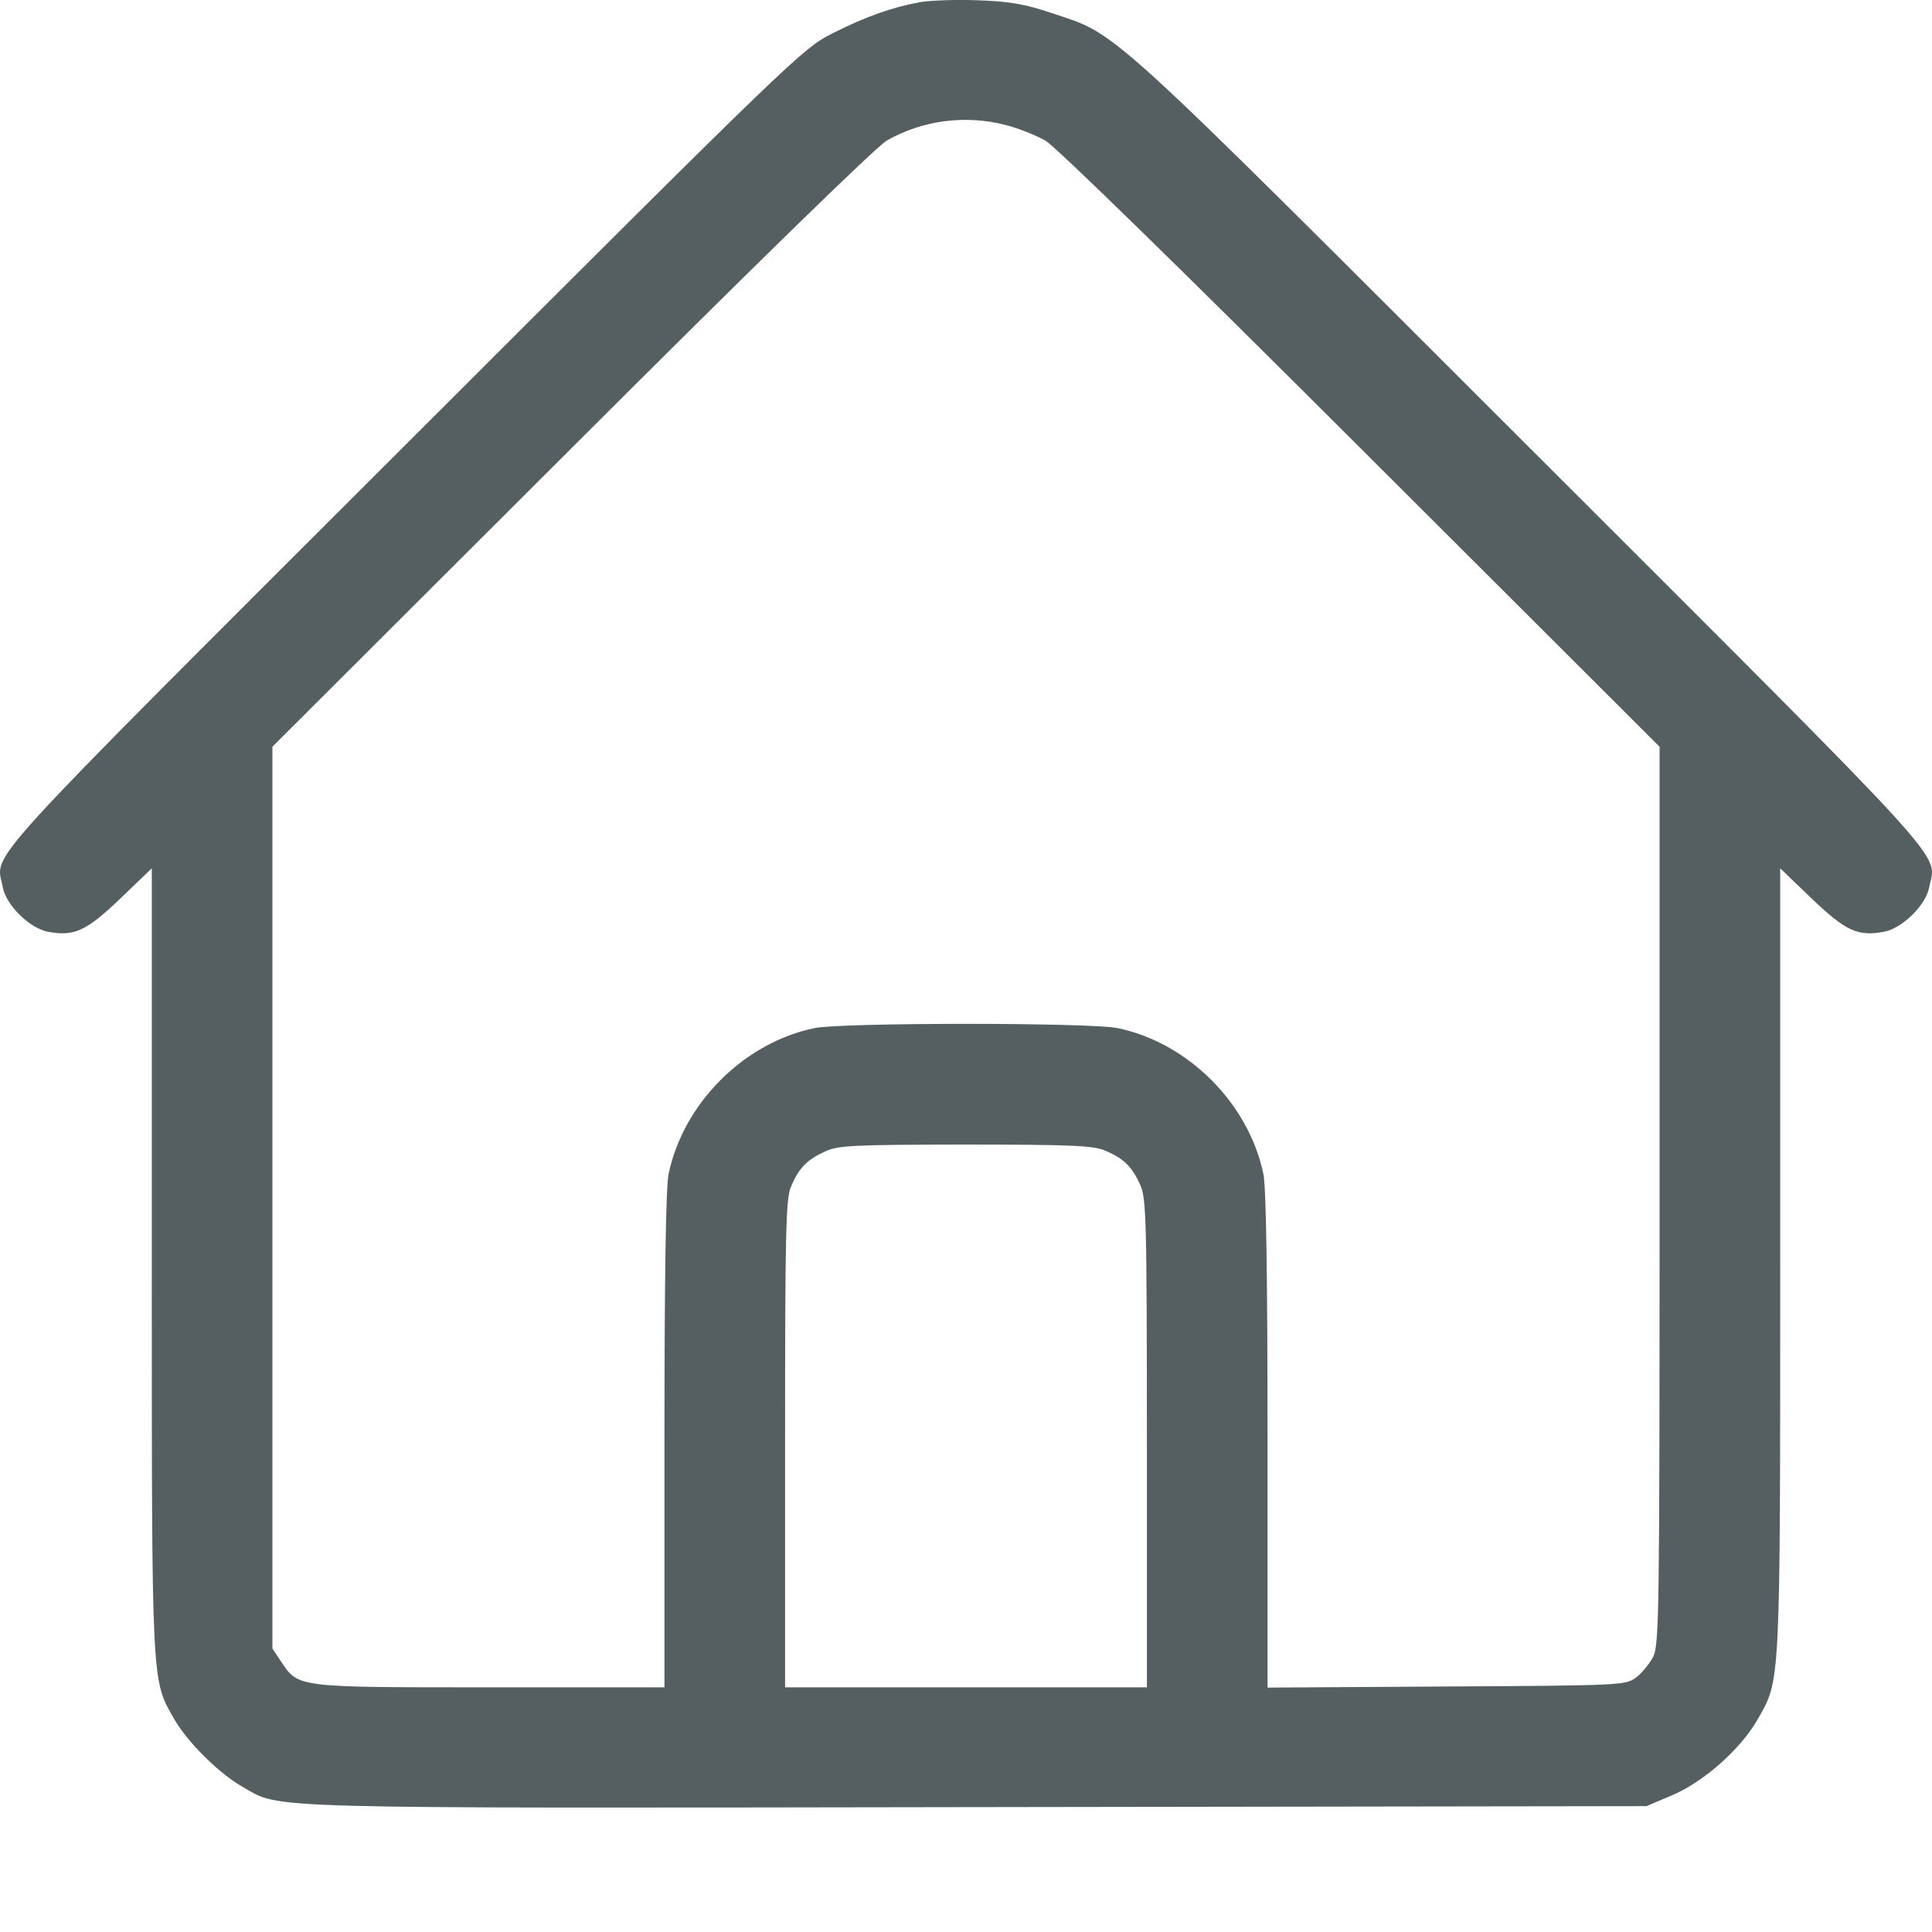 <svg width="14" height="14" viewBox="0 0 14 14" fill="none" xmlns="http://www.w3.org/2000/svg">
<path fill-rule="evenodd" clip-rule="evenodd" d="M6.666 0.016C6.465 0.052 6.269 0.122 6.03 0.243C5.817 0.35 5.747 0.417 2.925 3.237C-0.217 6.376 -0.029 6.169 0.02 6.429C0.044 6.559 0.215 6.727 0.348 6.752C0.538 6.787 0.625 6.747 0.87 6.513L1.1 6.292L1.1 9.13C1.1 12.241 1.097 12.169 1.263 12.458C1.358 12.624 1.586 12.85 1.756 12.947C2.041 13.11 1.79 13.103 7.088 13.095L11.931 13.088L12.119 13.008C12.344 12.913 12.614 12.674 12.735 12.462C12.903 12.168 12.9 12.246 12.9 9.13L12.9 6.292L13.13 6.513C13.375 6.747 13.462 6.787 13.652 6.752C13.785 6.727 13.956 6.559 13.98 6.429C14.029 6.169 14.216 6.375 11.089 3.25C7.959 0.122 8.109 0.258 7.619 0.094C7.425 0.029 7.316 0.01 7.085 0.002C6.926 -0.004 6.737 0.003 6.666 0.016ZM7.288 0.906C7.378 0.929 7.506 0.98 7.574 1.018C7.649 1.061 8.539 1.93 9.861 3.25L12.026 5.411L12.026 8.662C12.026 11.703 12.023 11.919 11.979 12.007C11.952 12.058 11.896 12.126 11.854 12.157C11.779 12.212 11.742 12.214 10.481 12.221L9.185 12.229V10.44C9.185 9.24 9.175 8.604 9.155 8.507C9.048 7.995 8.61 7.556 8.098 7.45C7.903 7.409 6.097 7.409 5.902 7.45C5.39 7.556 4.952 7.995 4.845 8.507C4.825 8.604 4.815 9.24 4.815 10.439V12.227L3.551 12.227C2.143 12.227 2.163 12.23 2.036 12.039L1.974 11.946V8.679V5.411L4.139 3.25C5.468 1.922 6.351 1.061 6.427 1.018C6.685 0.871 6.997 0.83 7.288 0.906ZM8.004 8.336C8.139 8.392 8.2 8.45 8.26 8.58C8.307 8.683 8.31 8.801 8.311 10.459L8.311 12.227H7H5.689V10.464C5.689 8.94 5.694 8.688 5.731 8.601C5.787 8.466 5.846 8.405 5.976 8.345C6.075 8.3 6.17 8.295 6.994 8.294C7.751 8.294 7.92 8.301 8.004 8.336Z" fill="#555E61"/>
</svg>
